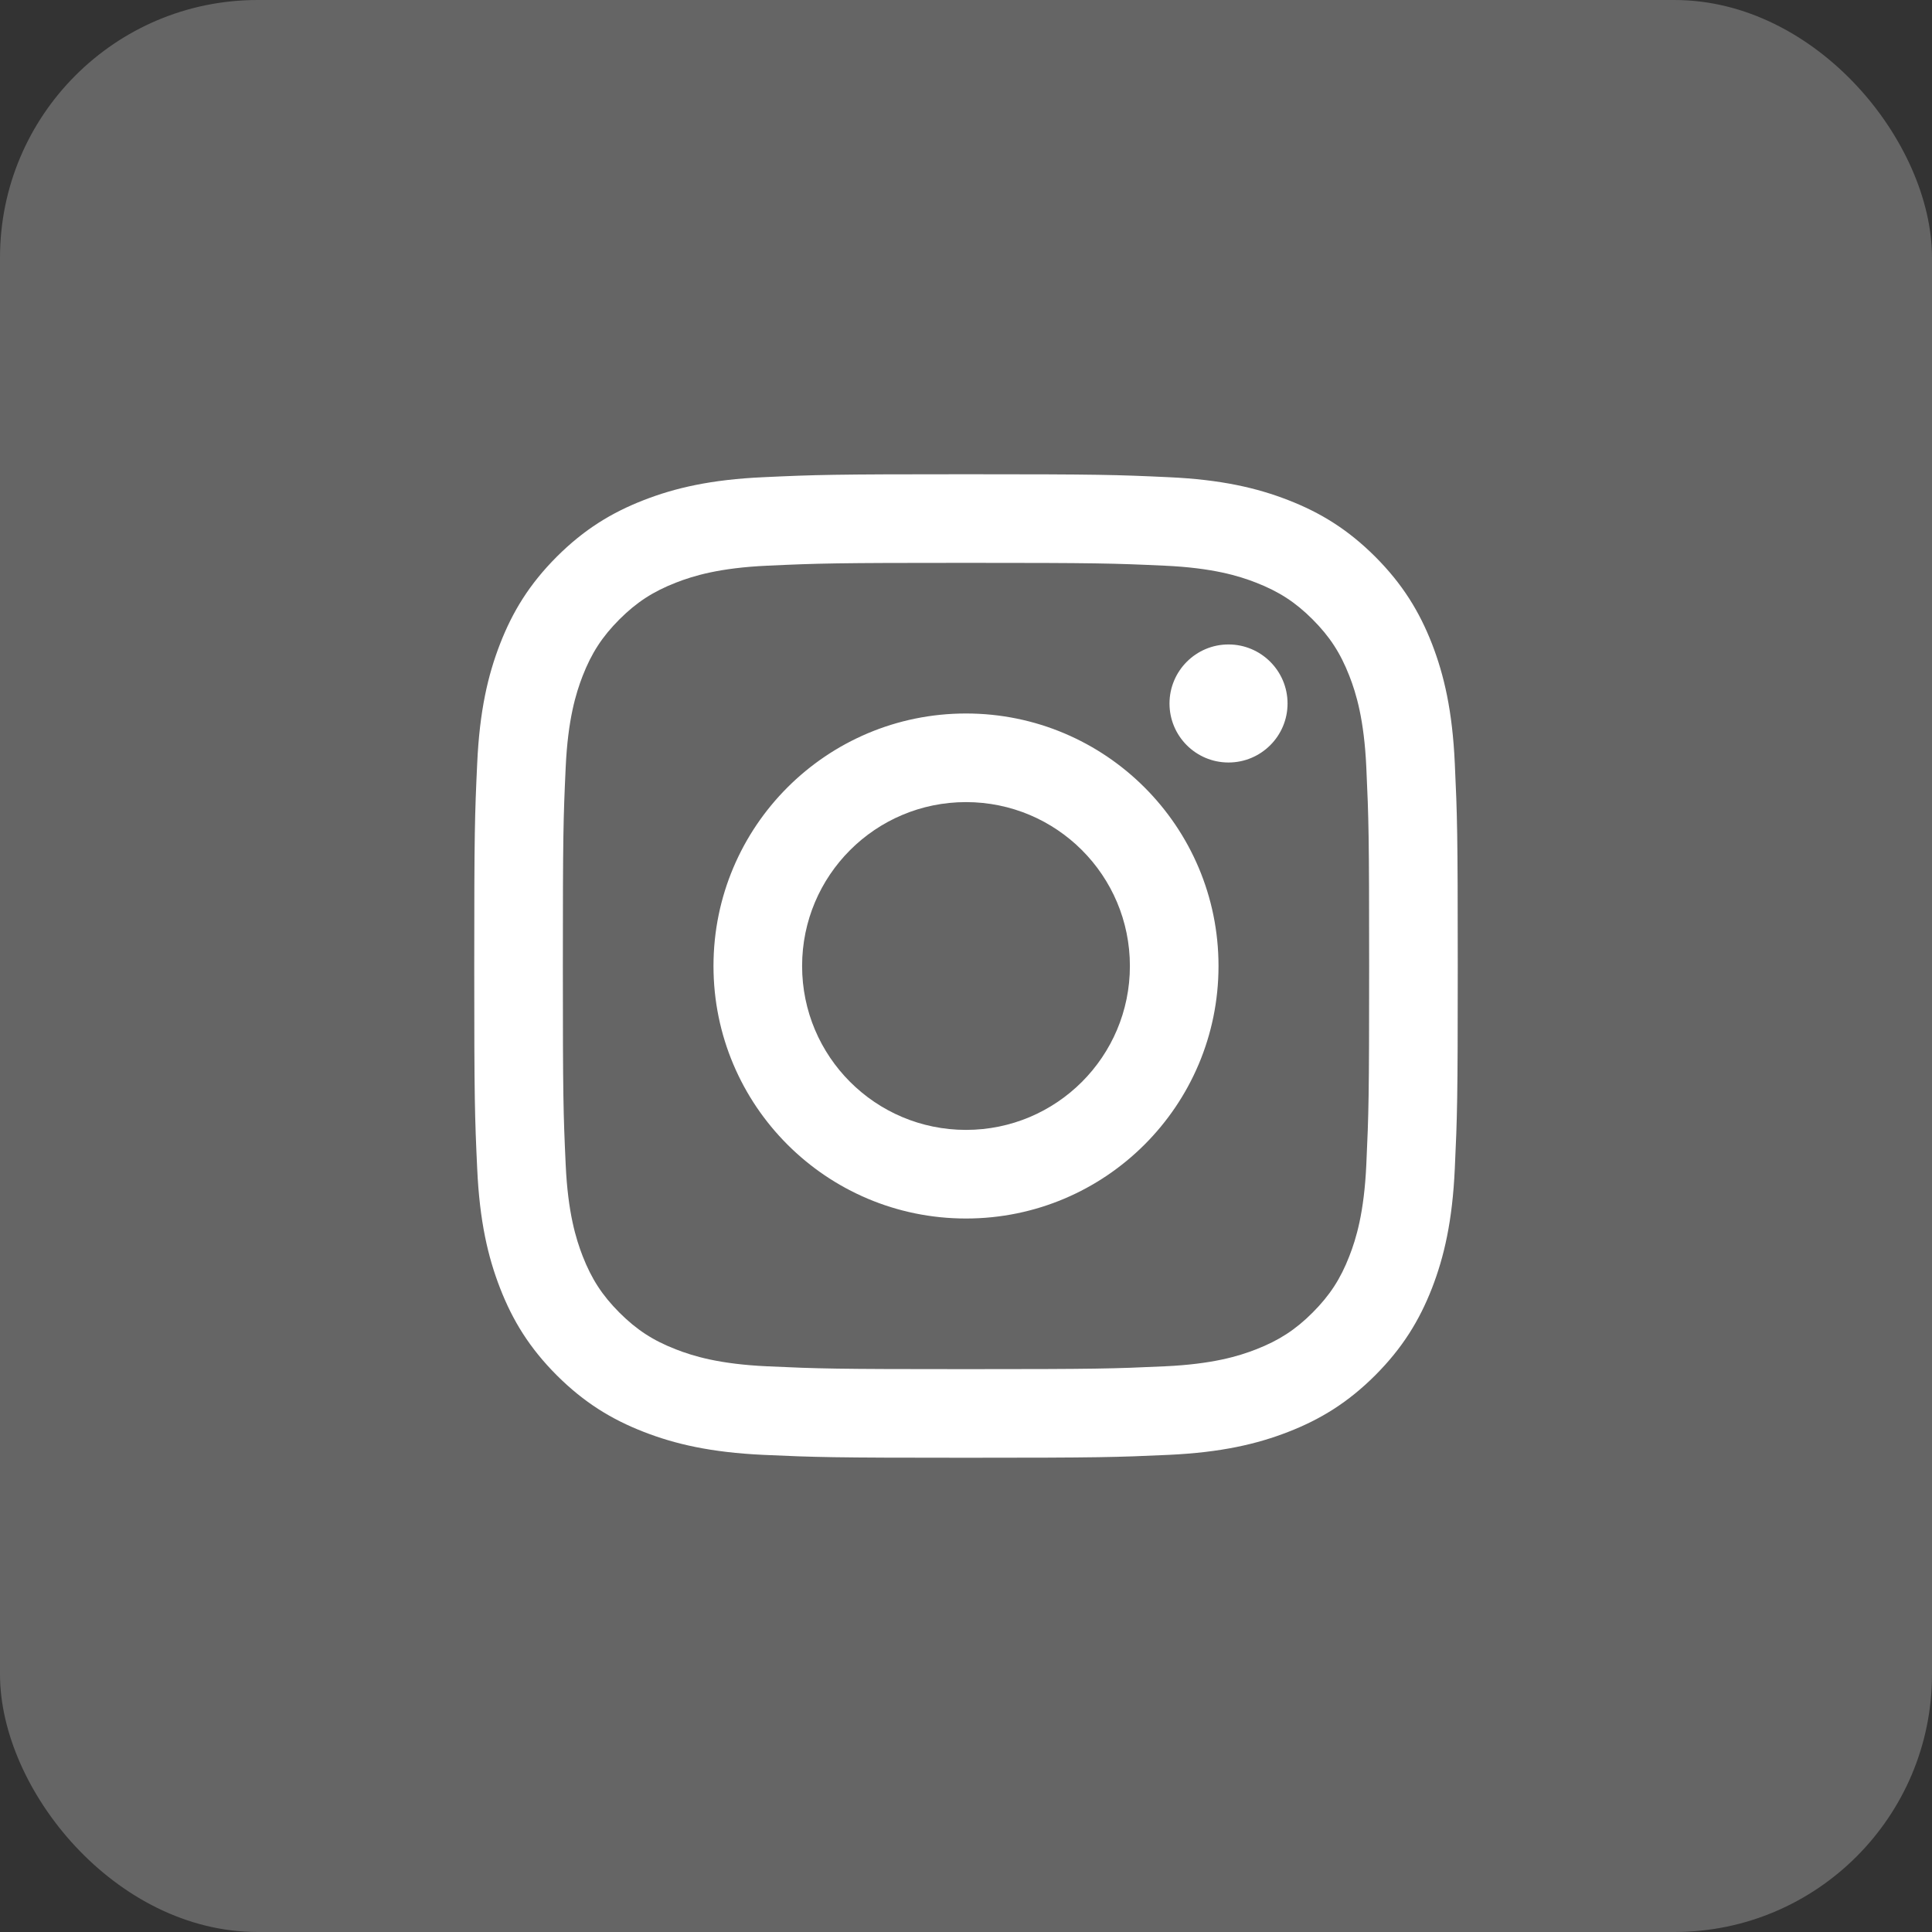<?xml version="1.0" encoding="UTF-8"?>
<svg width="30px" height="30px" viewBox="0 0 30 30" version="1.1" xmlns="http://www.w3.org/2000/svg" xmlns:xlink="http://www.w3.org/1999/xlink">
    <rect x="0" y="0" width="30" height="30" fill="#333333" stroke="none"/>
    <g id="v2" stroke="none" stroke-width="1" fill="none" fill-rule="evenodd">
        <g id="centered" transform="translate(-1035, -8365)" fill="#FFFFFF" fill-rule="nonzero">
            <g id="footer---desktop" transform="translate(0, 7362)">
                <g id="instagram" transform="translate(1035, 1003)">
                    <rect id="Rectangle" opacity="0.245" x="0" y="0" width="30" height="30" rx="4"></rect>
                    <g id="icon---instagram" transform="translate(4.091, 4.091)">
                        <path d="M10.909,4.649 C12.948,4.649 13.19,4.656 13.995,4.693 C14.739,4.727 15.144,4.851 15.413,4.956 C15.769,5.095 16.024,5.26 16.291,5.527 C16.558,5.795 16.723,6.049 16.862,6.405 C16.967,6.674 17.091,7.079 17.125,7.823 C17.162,8.628 17.169,8.87 17.169,10.909 C17.169,12.948 17.162,13.19 17.125,13.995 C17.091,14.739 16.967,15.144 16.862,15.413 C16.724,15.769 16.558,16.023 16.291,16.291 C16.024,16.558 15.769,16.723 15.413,16.862 C15.144,16.967 14.739,17.091 13.995,17.125 C13.19,17.162 12.948,17.169 10.909,17.169 C8.87,17.169 8.628,17.162 7.823,17.125 C7.079,17.091 6.674,16.967 6.405,16.862 C6.049,16.724 5.795,16.558 5.527,16.291 C5.26,16.023 5.095,15.769 4.956,15.413 C4.852,15.144 4.727,14.739 4.693,13.995 C4.656,13.19 4.649,12.948 4.649,10.909 C4.649,8.87 4.656,8.629 4.693,7.823 C4.727,7.079 4.852,6.674 4.956,6.405 C5.095,6.049 5.26,5.795 5.527,5.527 C5.795,5.26 6.049,5.095 6.405,4.956 C6.674,4.851 7.079,4.727 7.823,4.693 C8.629,4.656 8.87,4.649 10.909,4.649 M10.909,3.273 C8.835,3.273 8.575,3.281 7.761,3.319 C6.948,3.356 6.393,3.485 5.907,3.674 C5.405,3.869 4.979,4.13 4.554,4.554 C4.13,4.979 3.869,5.405 3.674,5.907 C3.485,6.393 3.356,6.948 3.319,7.761 C3.281,8.575 3.273,8.835 3.273,10.909 C3.273,12.983 3.281,13.243 3.319,14.057 C3.356,14.87 3.485,15.425 3.674,15.911 C3.869,16.413 4.13,16.839 4.554,17.264 C4.979,17.688 5.405,17.949 5.907,18.144 C6.393,18.333 6.948,18.462 7.761,18.5 C8.575,18.537 8.835,18.545 10.909,18.545 C12.983,18.545 13.243,18.537 14.058,18.5 C14.87,18.462 15.425,18.333 15.911,18.144 C16.413,17.949 16.839,17.688 17.264,17.264 C17.688,16.839 17.949,16.413 18.145,15.911 C18.333,15.425 18.462,14.87 18.499,14.057 C18.537,13.243 18.545,12.983 18.545,10.909 C18.545,8.835 18.537,8.575 18.499,7.761 C18.462,6.948 18.333,6.393 18.145,5.907 C17.949,5.405 17.688,4.979 17.264,4.554 C16.839,4.13 16.413,3.869 15.911,3.674 C15.425,3.485 14.87,3.356 14.058,3.319 C13.243,3.281 12.983,3.273 10.909,3.273 M10.909,6.988 C8.743,6.988 6.988,8.743 6.988,10.909 C6.988,13.075 8.743,14.83 10.909,14.83 C13.075,14.83 14.83,13.075 14.83,10.909 C14.83,8.743 13.075,6.988 10.909,6.988 M10.909,13.454 C9.503,13.454 8.364,12.315 8.364,10.909 C8.364,9.503 9.503,8.364 10.909,8.364 C12.315,8.364 13.454,9.503 13.454,10.909 C13.454,12.315 12.315,13.454 10.909,13.454 M15.902,6.833 C15.902,7.339 15.491,7.749 14.985,7.749 C14.479,7.749 14.069,7.339 14.069,6.833 C14.069,6.327 14.48,5.916 14.985,5.916 C15.491,5.916 15.902,6.327 15.902,6.833"></path>
                    </g>
                </g>
            </g>
        </g>
    </g>
</svg>